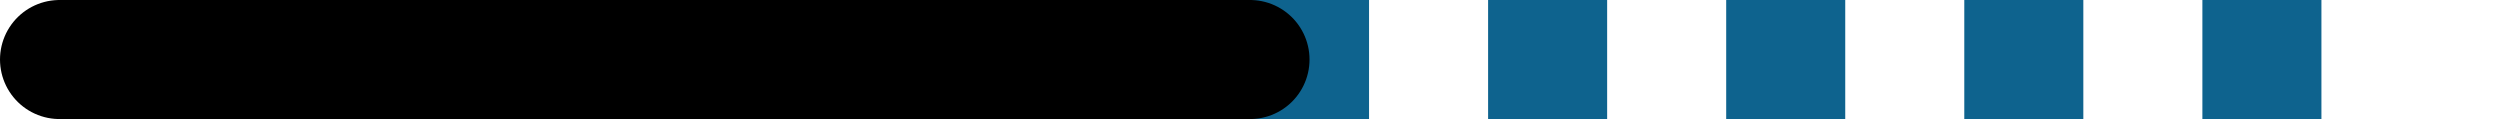 <svg xmlns="http://www.w3.org/2000/svg" class="inline line-long" viewBox="0 0 105 5" preserveAspectRatio="xMidYMid meet" role="img">
  <title>Book 4, Prop 12 -- Black and dotted blue line</title>
  <line class="stroke-blue stroke-dotted" x1="52.5" y1="2.5" x2="102.5" y2="2.5" style="stroke:#0e638e;stroke-width:5;stroke-opacity:1;stroke-linecap:butt;stroke-linejoin:round;stroke-dasharray:5;fill-opacity:0;"/>
  <line class="stroke-black" x1="2.5" y1="2.5" x2="52.5" y2="2.5" style="stroke:#000000;stroke-width:5;stroke-opacity:1;stroke-linecap:round;stroke-linejoin:round;fill-opacity:0;"/>
</svg>
